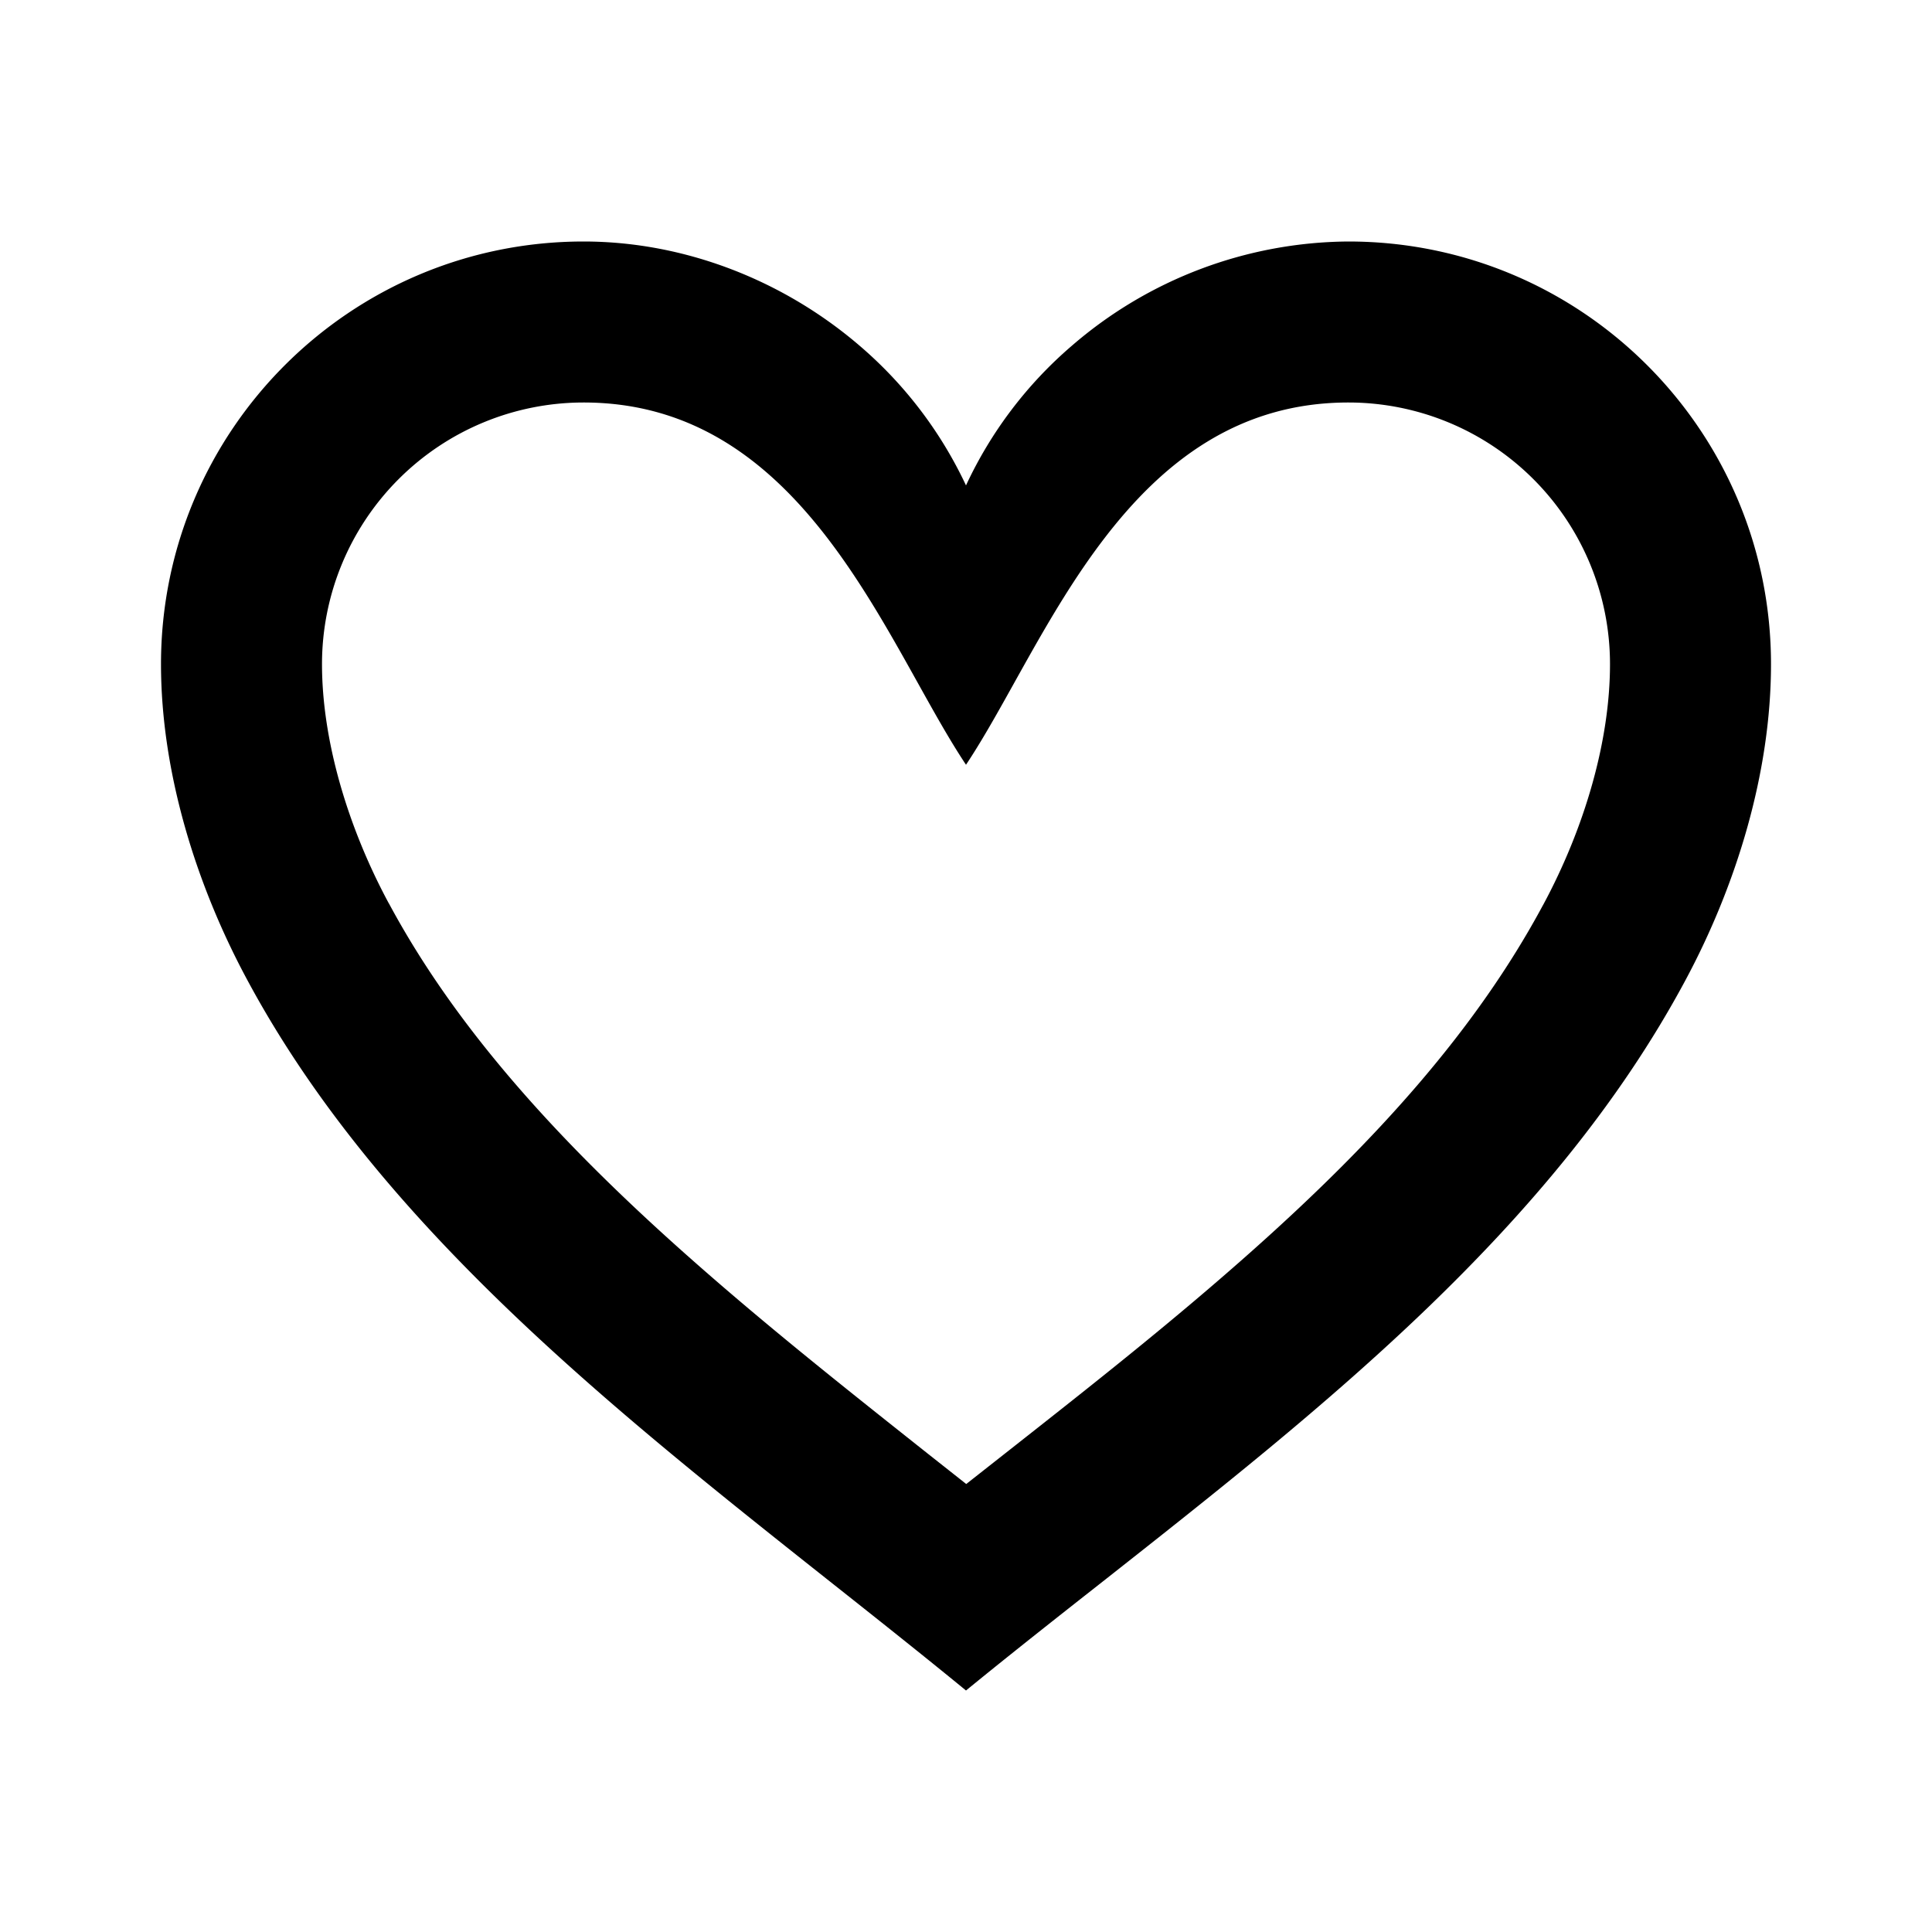 <svg xmlns="http://www.w3.org/2000/svg" width="24" height="24" viewBox="0 0 24 24" fill="currentColor"><path fill-rule="evenodd" clip-rule="evenodd" d="M12 9.5C11 8 10 5 7.25 5A3.25 3.25 0 0 0 4 8.25c0 .932.31 2.006.83 2.972l.002.002c.823 1.532 2.072 2.91 3.585 4.266 1.01.905 2.04 1.72 3.101 2.562l.485.383.53-.417c1.047-.824 2.057-1.619 3.052-2.507 1.502-1.34 2.747-2.711 3.583-4.268l.001-.001c.522-.97.831-2.047.831-2.992A3.25 3.25 0 0 0 16.75 5C14 5 13 8 12 9.5zM12 21c-.537-.44-1.093-.881-1.655-1.326-2.75-2.179-5.648-4.474-7.275-7.504C2.432 10.985 2 9.586 2 8.25 2 5.35 4.35 3 7.25 3c1.252 0 2.48.48 3.43 1.296A5.17 5.17 0 0 1 12 6.03a5.14 5.14 0 0 1 1.316-1.736A5.302 5.302 0 0 1 16.75 3C19.65 3 22 5.35 22 8.25c0 1.344-.427 2.746-1.07 3.94-1.642 3.054-4.492 5.298-7.232 7.457-.575.452-1.145.901-1.698 1.353z"></path></svg>